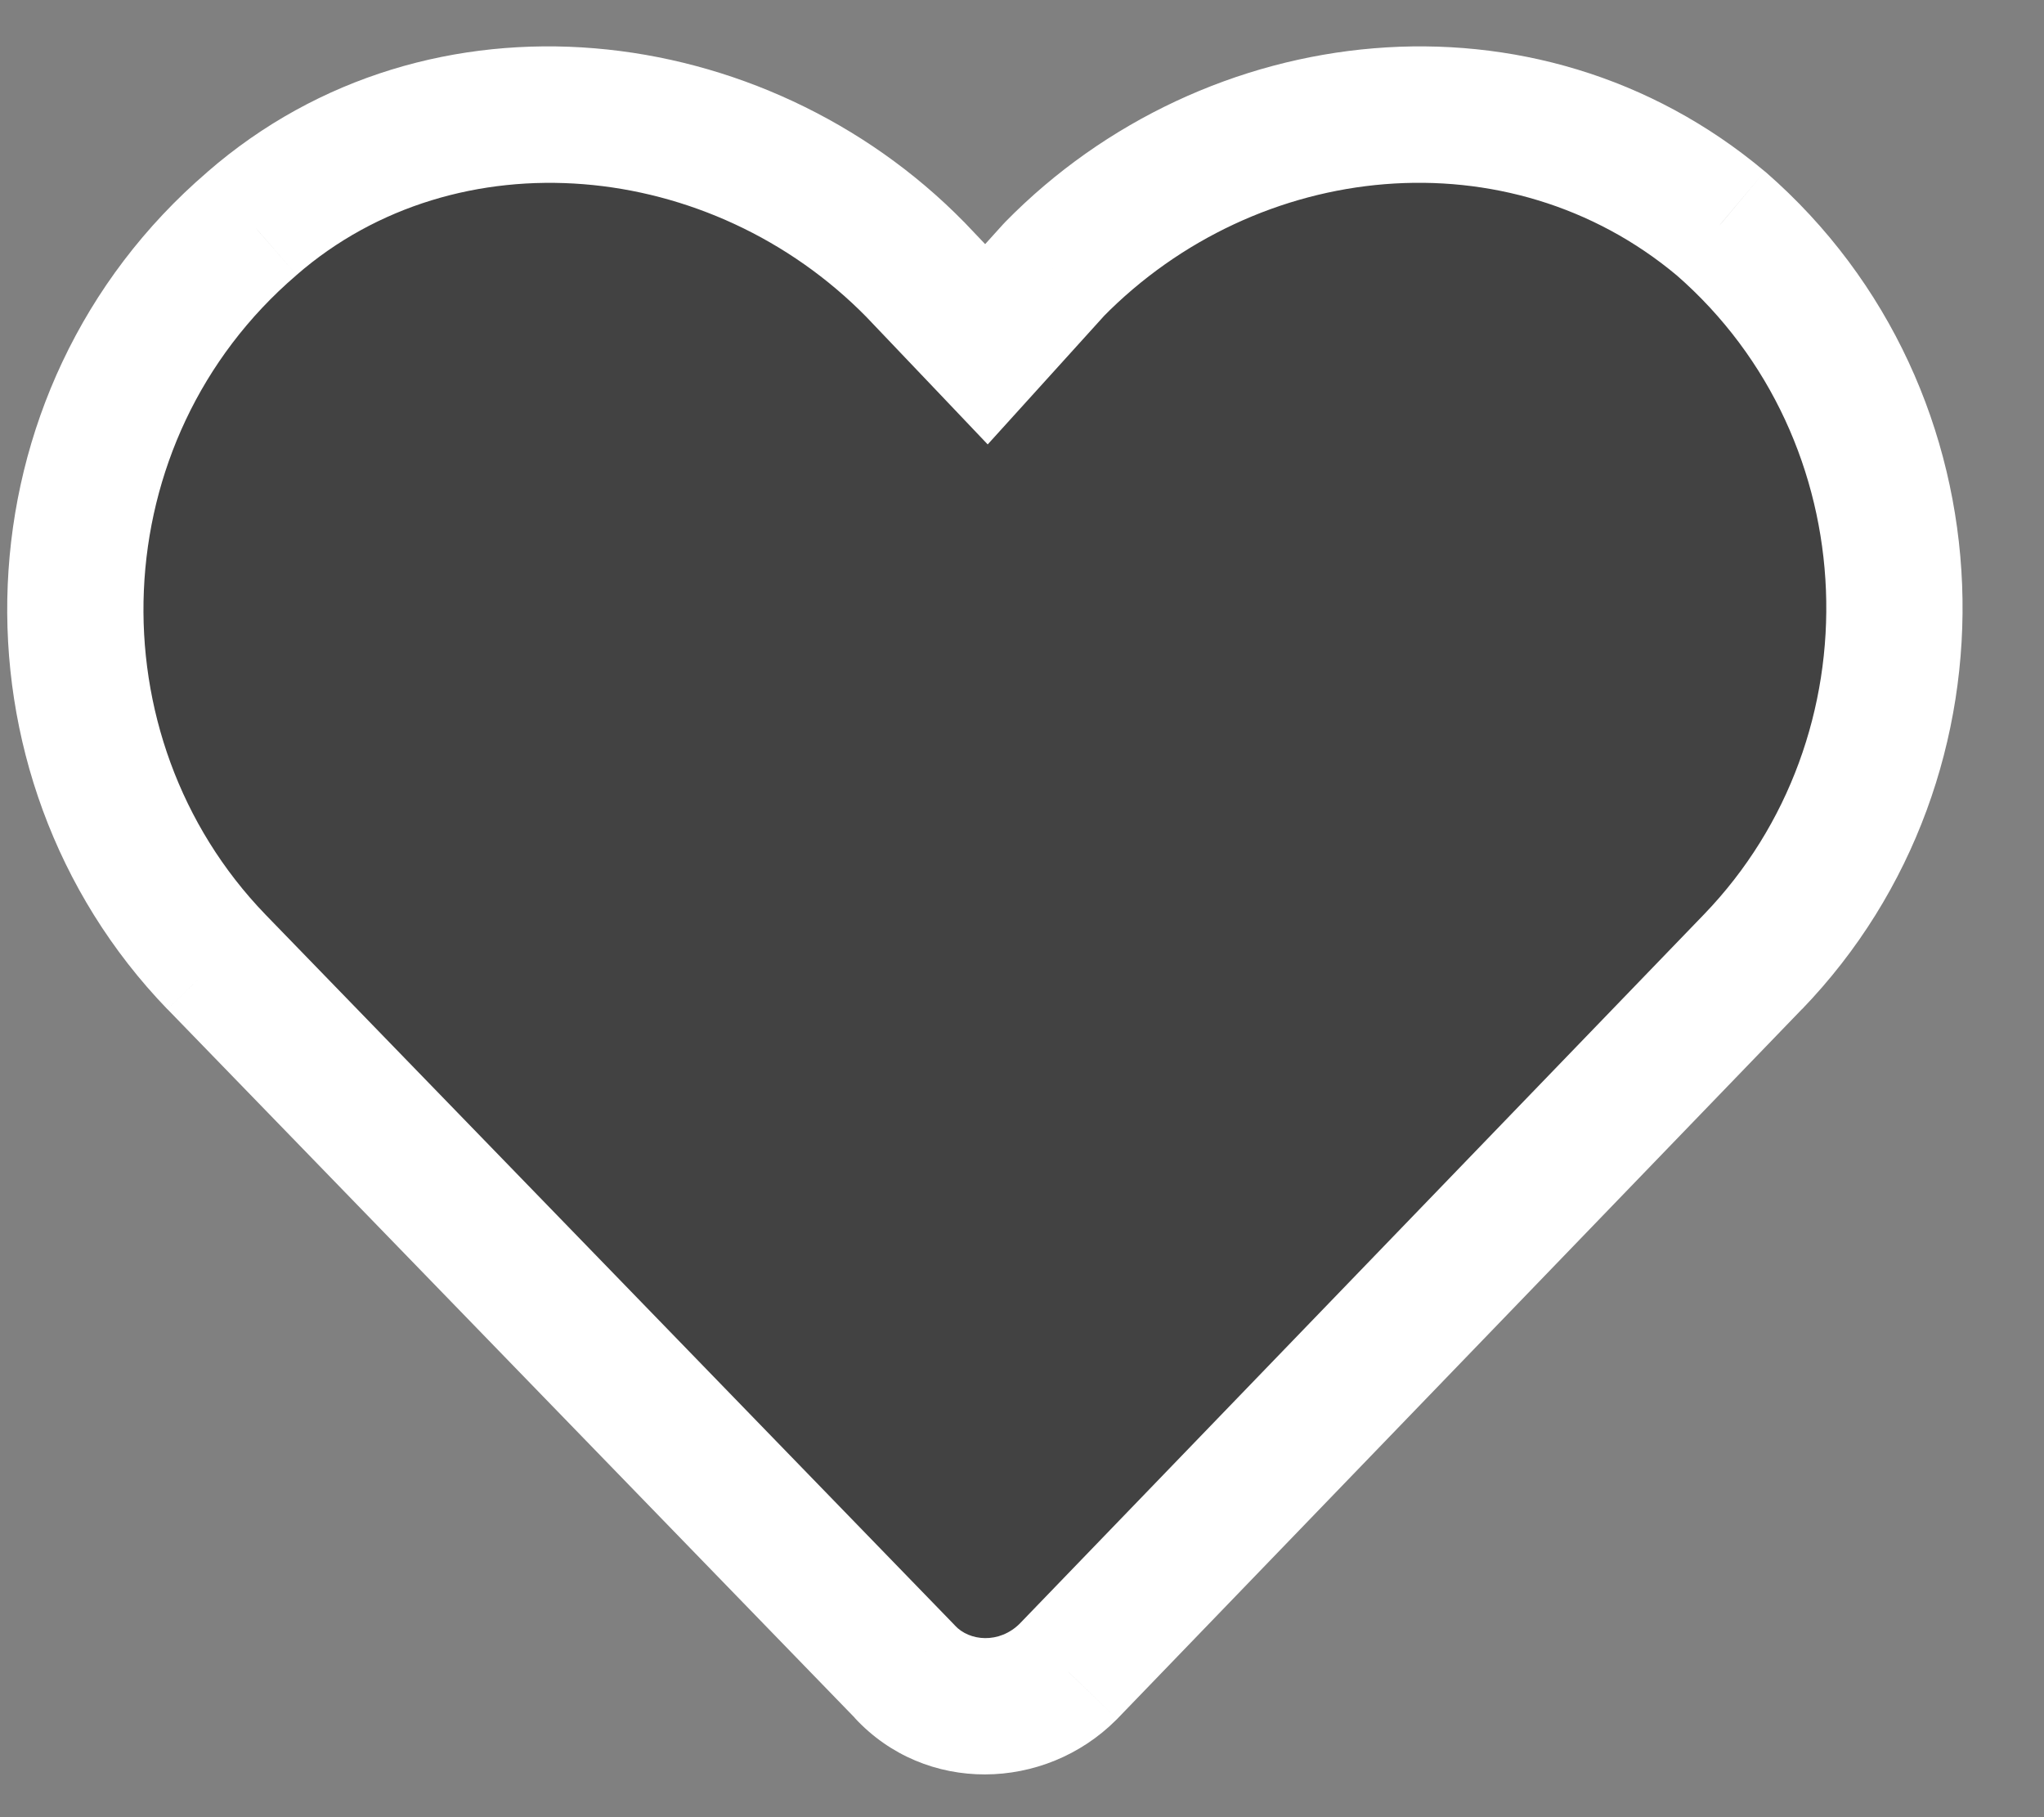 <svg width="18" height="16" viewBox="0 0 18 16" fill="none" xmlns="http://www.w3.org/2000/svg">
<rect x="0" y="0" width="18" height="16" fill="#808080" stroke="none"/>
<path d="M15.437 8.469L9.406 14.719C9 15.125 8.343 15.125 7.968 14.719L1.906 8.469C0.156 6.656 0.25 3.656 2.218 1.969C3.906 0.5 6.5 0.781 8.062 2.375L8.687 3.031L9.281 2.375C10.843 0.781 13.406 0.5 15.156 1.969C17.093 3.656 17.187 6.656 15.437 8.469Z" fill="#333333" fill-opacity="0.8"/>
<path d="M15.437 8.469L15.005 8.052L15.005 8.052L15.437 8.469ZM9.406 14.719L9.83 15.143L9.838 15.135L9.406 14.719ZM7.968 14.719L8.409 14.312L8.404 14.306L8.399 14.301L7.968 14.719ZM1.906 8.469L1.474 8.886L1.475 8.886L1.906 8.469ZM2.218 1.969L2.609 2.424L2.612 2.421L2.218 1.969ZM8.062 2.375L8.497 1.961L8.49 1.955L8.062 2.375ZM8.687 3.031L8.253 3.445L8.698 3.913L9.132 3.434L8.687 3.031ZM9.281 2.375L8.852 1.955L8.844 1.964L8.836 1.972L9.281 2.375ZM15.156 1.969L15.55 1.516L15.541 1.509L15.156 1.969ZM15.005 8.052L8.974 14.302L9.838 15.135L15.869 8.885L15.005 8.052ZM8.982 14.294C8.8 14.476 8.537 14.451 8.409 14.312L7.527 15.126C8.149 15.799 9.199 15.774 9.83 15.143L8.982 14.294ZM8.399 14.301L2.336 8.051L1.475 8.886L7.538 15.136L8.399 14.301ZM2.337 8.052C0.824 6.484 0.906 3.884 2.609 2.424L1.828 1.513C-0.407 3.429 -0.512 6.828 1.474 8.886L2.337 8.052ZM2.612 2.421C4.026 1.191 6.261 1.395 7.634 2.795L8.49 1.955C6.738 0.168 3.785 -0.191 1.824 1.516L2.612 2.421ZM7.628 2.789L8.253 3.445L9.121 2.617L8.496 1.961L7.628 2.789ZM9.132 3.434L9.726 2.778L8.836 1.972L8.242 2.629L9.132 3.434ZM9.709 2.795C11.078 1.399 13.287 1.184 14.77 2.428L15.541 1.509C13.524 -0.184 10.609 0.163 8.852 1.955L9.709 2.795ZM14.762 2.421C16.437 3.88 16.52 6.483 15.005 8.052L15.869 8.886C17.854 6.829 17.75 3.432 15.55 1.516L14.762 2.421Z" fill="white"/>
</svg>
